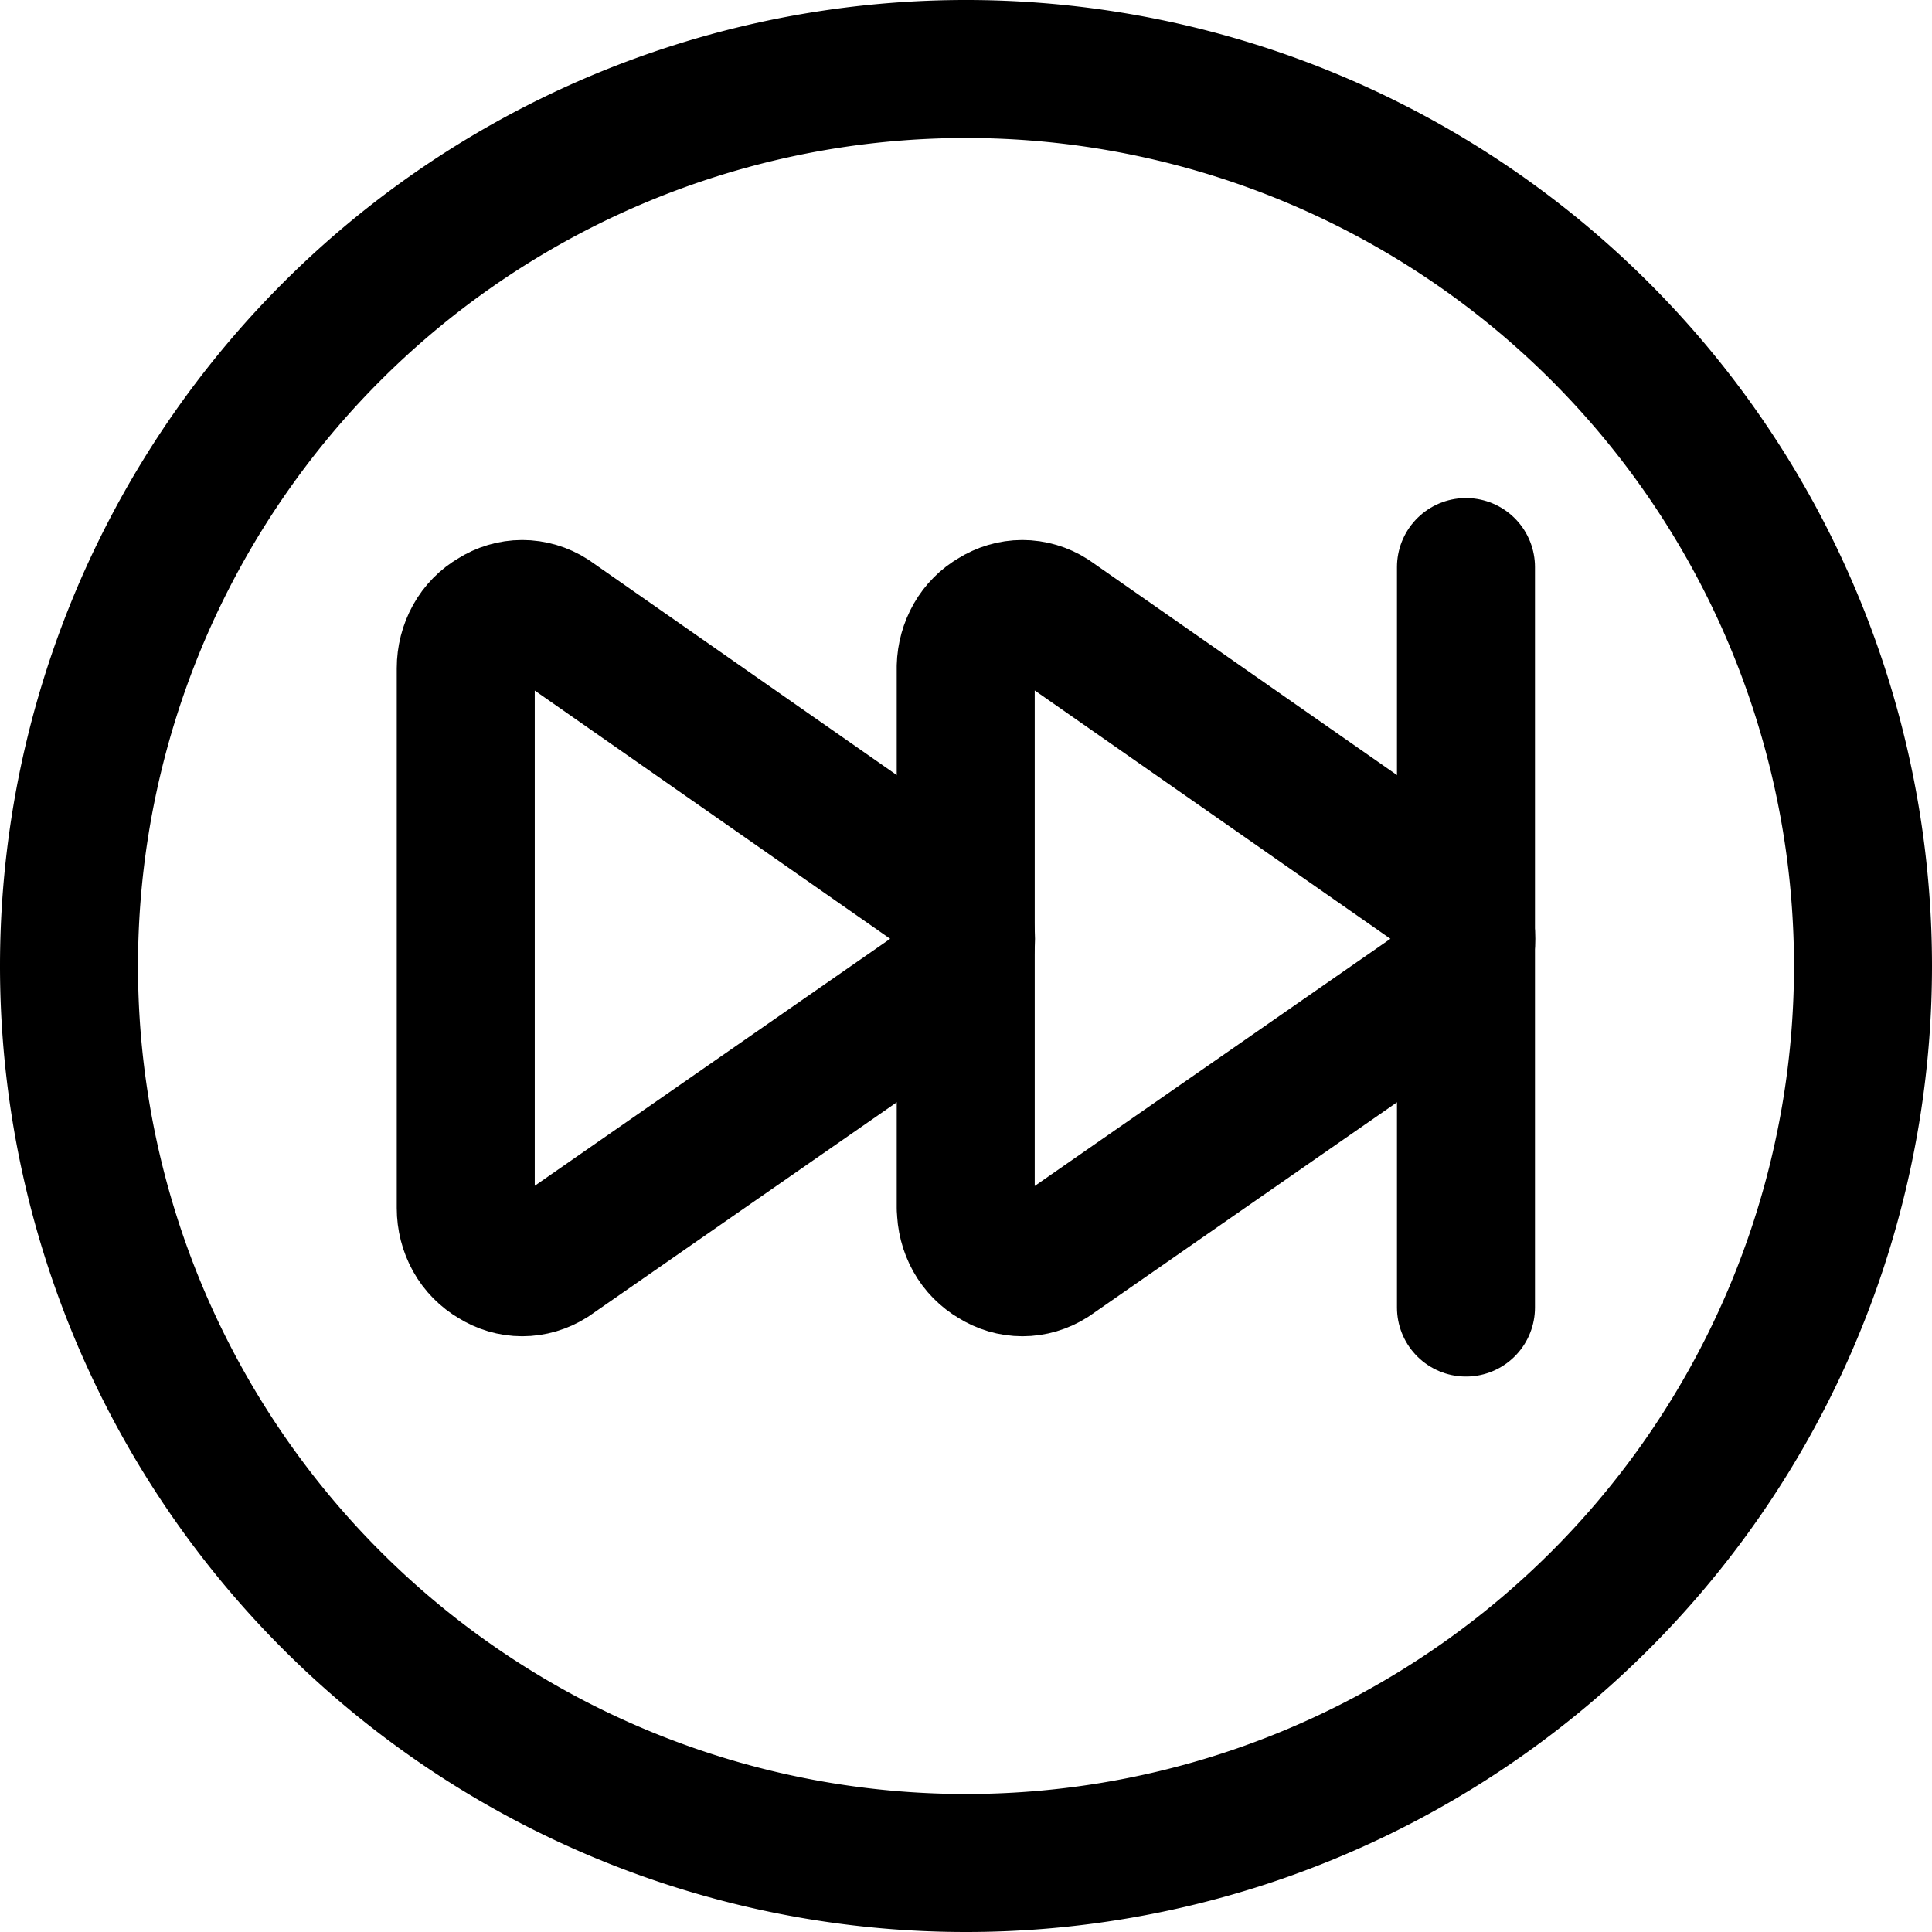 <svg xmlns="http://www.w3.org/2000/svg" fill="none" viewBox="0 0 14 14"><g id="button-fast-forward-circle-2--button-controls-fast-forward-movies-television-video-tv"><path id="Vector" stroke="#000000" stroke-linecap="round" stroke-linejoin="round" d="M3.375 8.754c-0 0.076 0.019 0.15 0.055 0.215 0.036 0.065 0.089 0.118 0.151 0.154 0.061 0.039 0.132 0.06 0.203 0.06 0.072 0 0.142 -0.021 0.204 -0.06l2.832 -1.968c0.055 -0.038 0.101 -0.09 0.132 -0.151 0.032 -0.061 0.048 -0.13 0.048 -0.201s-0.017 -0.139 -0.048 -0.201c-0.032 -0.061 -0.077 -0.113 -0.132 -0.151L3.988 4.473c-0.061 -0.039 -0.132 -0.06 -0.204 -0.06 -0.072 0 -0.142 0.021 -0.203 0.06 -0.063 0.036 -0.115 0.089 -0.151 0.154 -0.036 0.065 -0.055 0.14 -0.055 0.215v3.912Z" stroke-width="1"></path><path id="Vector_2" stroke="#000000" stroke-linecap="round" stroke-linejoin="round" d="M6.999 8.754c-0 0.076 0.019 0.15 0.055 0.215 0.036 0.065 0.089 0.118 0.151 0.154 0.061 0.039 0.132 0.06 0.204 0.06s0.142 -0.021 0.204 -0.06l2.832 -1.968c0.055 -0.038 0.101 -0.09 0.132 -0.151 0.032 -0.061 0.048 -0.13 0.048 -0.201s-0.017 -0.139 -0.048 -0.201c-0.032 -0.061 -0.077 -0.113 -0.132 -0.151L7.612 4.473c-0.061 -0.039 -0.132 -0.06 -0.204 -0.06s-0.142 0.021 -0.204 0.06c-0.061 0.035 -0.112 0.086 -0.148 0.149 -0.036 0.063 -0.056 0.135 -0.058 0.209v3.923Z" stroke-width="1"></path><path id="Vector_3" stroke="#000000" stroke-linecap="round" stroke-linejoin="round" d="M10.623 4.109v5.366" stroke-width="1"></path><path id="Ellipse 609" stroke="#000000" stroke-linecap="round" stroke-linejoin="round" d="M0.5 7a6.5 6.5 0 1 0 13 0 6.5 6.5 0 1 0 -13 0" stroke-width="1"></path></g></svg>